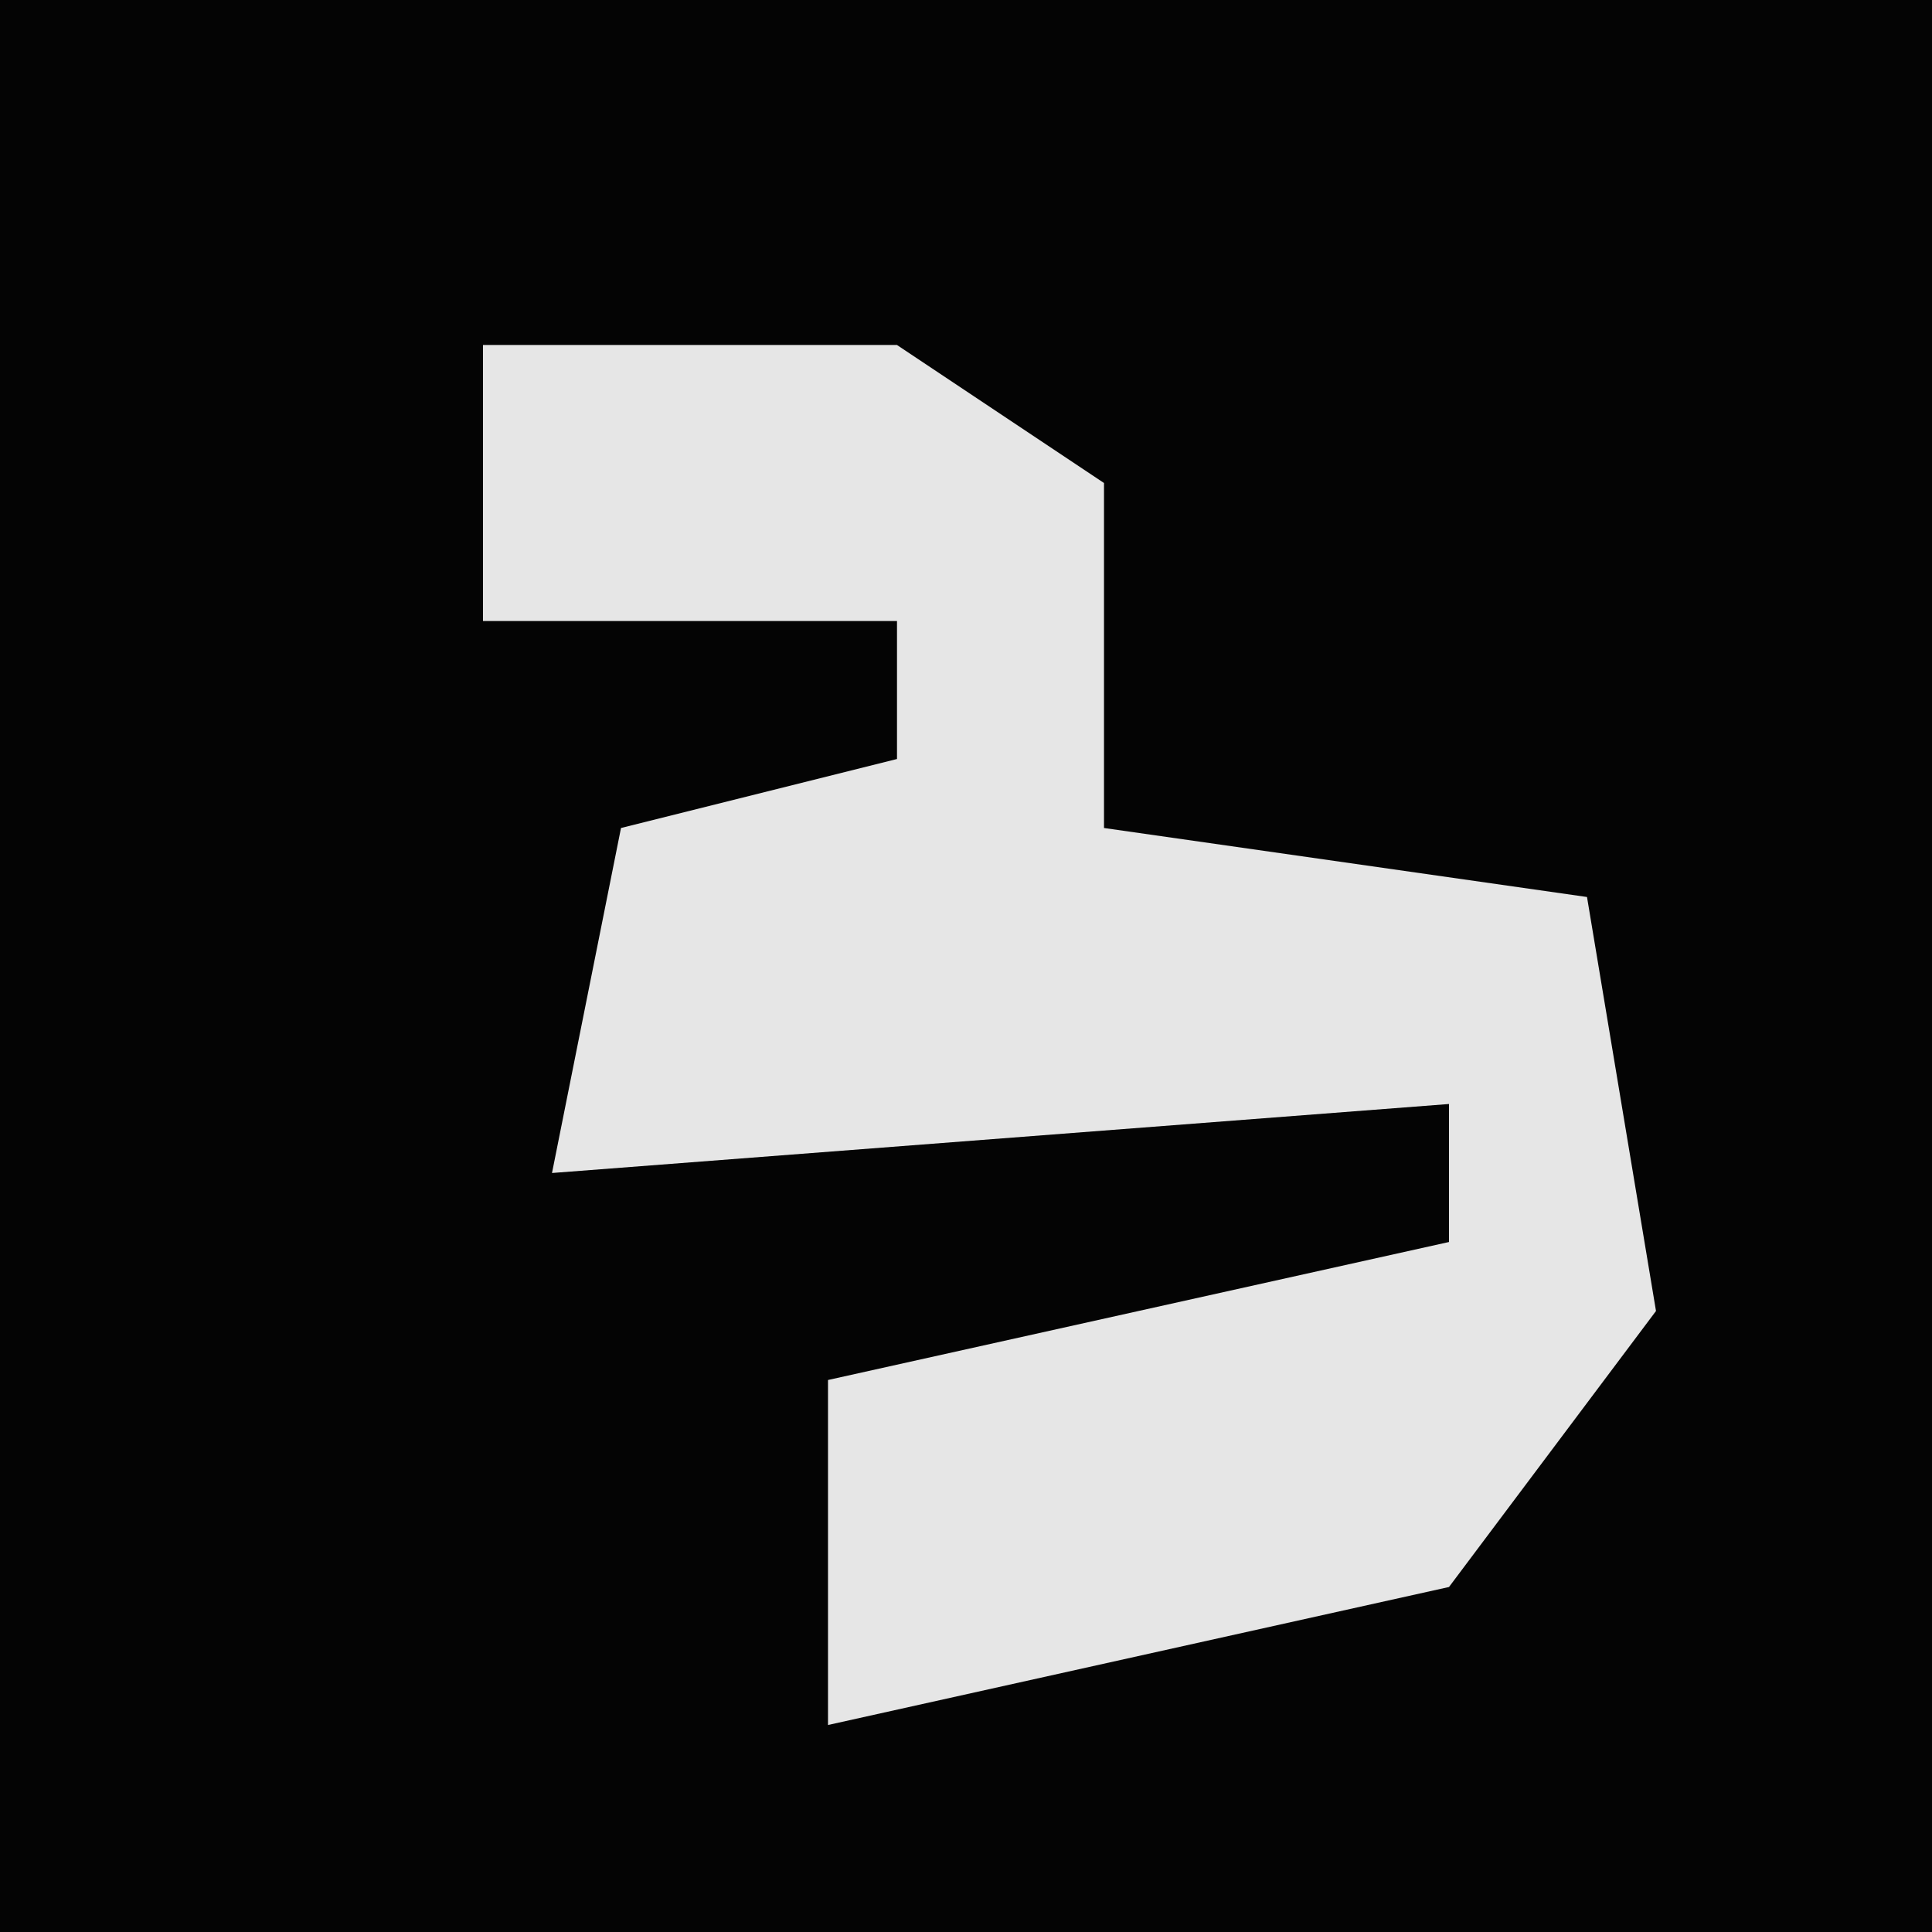 <?xml version="1.0" encoding="UTF-8"?>
<svg version="1.1" xmlns="http://www.w3.org/2000/svg" width="28" height="28">
<path d="M0,0 L28,0 L28,28 L0,28 Z " fill="#040404" transform="translate(0,0)"/>
<path d="M0,0 L6,0 L9,2 L9,7 L16,8 L17,14 L14,18 L5,20 L5,15 L14,13 L14,11 L1,12 L2,7 L6,6 L6,4 L0,4 Z " fill="#E6E6E6" transform="translate(7,5)"/>
</svg>
